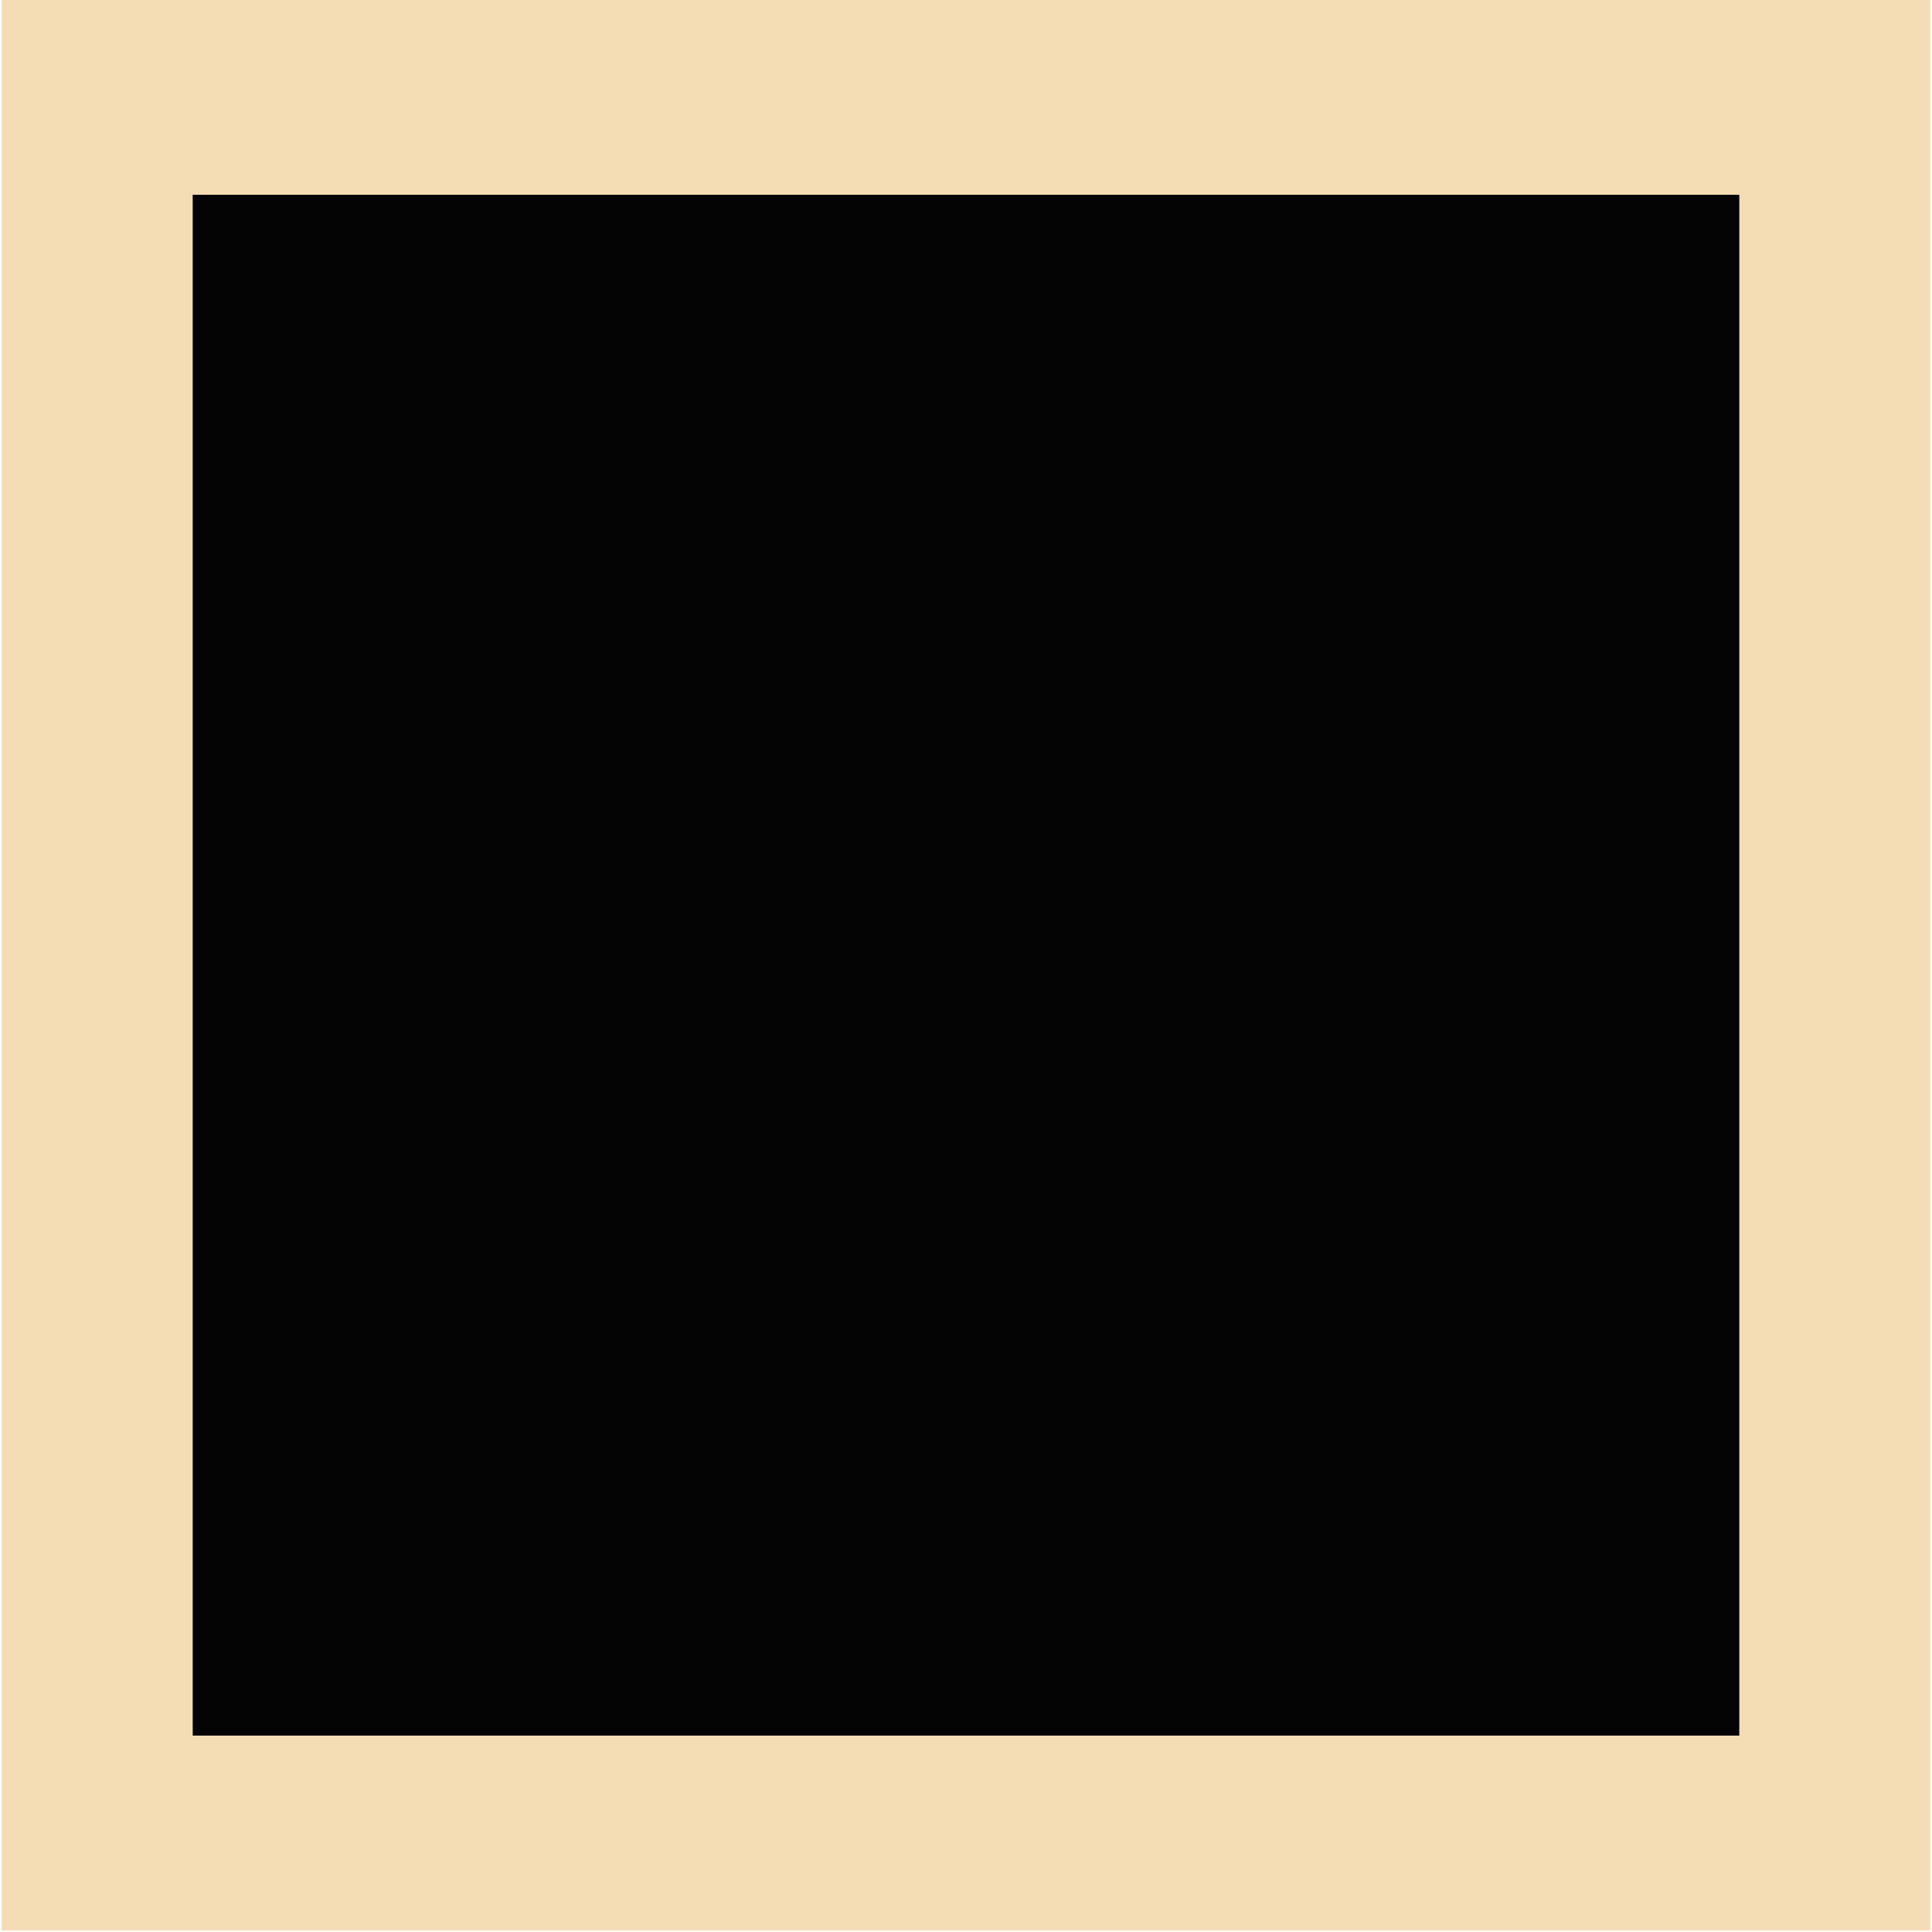 <svg id="svg" version="1.1" xmlns="http://www.w3.org/2000/svg" xmlns:xlink="http://www.w3.org/1999/xlink" width="10" height="10" viewBox="0, 0, 400,400.733"><g id="svgg"><path id="path0" d="M0.000 200.200 L 0.000 400.400 200.000 400.400 L 400.000 400.400 400.000 200.200 L 400.000 0.000 200.000 0.000 L 0.000 0.000 0.000 200.200 M360.400 200.200 L 360.400 360.000 200.000 360.000 L 39.600 360.000 39.600 200.200 L 39.600 40.400 200.000 40.400 L 360.400 40.400 360.400 200.200 " stroke="none" fill="#f4dcb4" fill-rule="evenodd"></path><path id="path1" d="M39.600 200.200 L 39.600 360.000 200.000 360.000 L 360.400 360.000 360.400 200.200 L 360.400 40.400 200.000 40.400 L 39.600 40.400 39.600 200.200 " stroke="none" fill="#040404" fill-rule="evenodd"></path></g></svg>